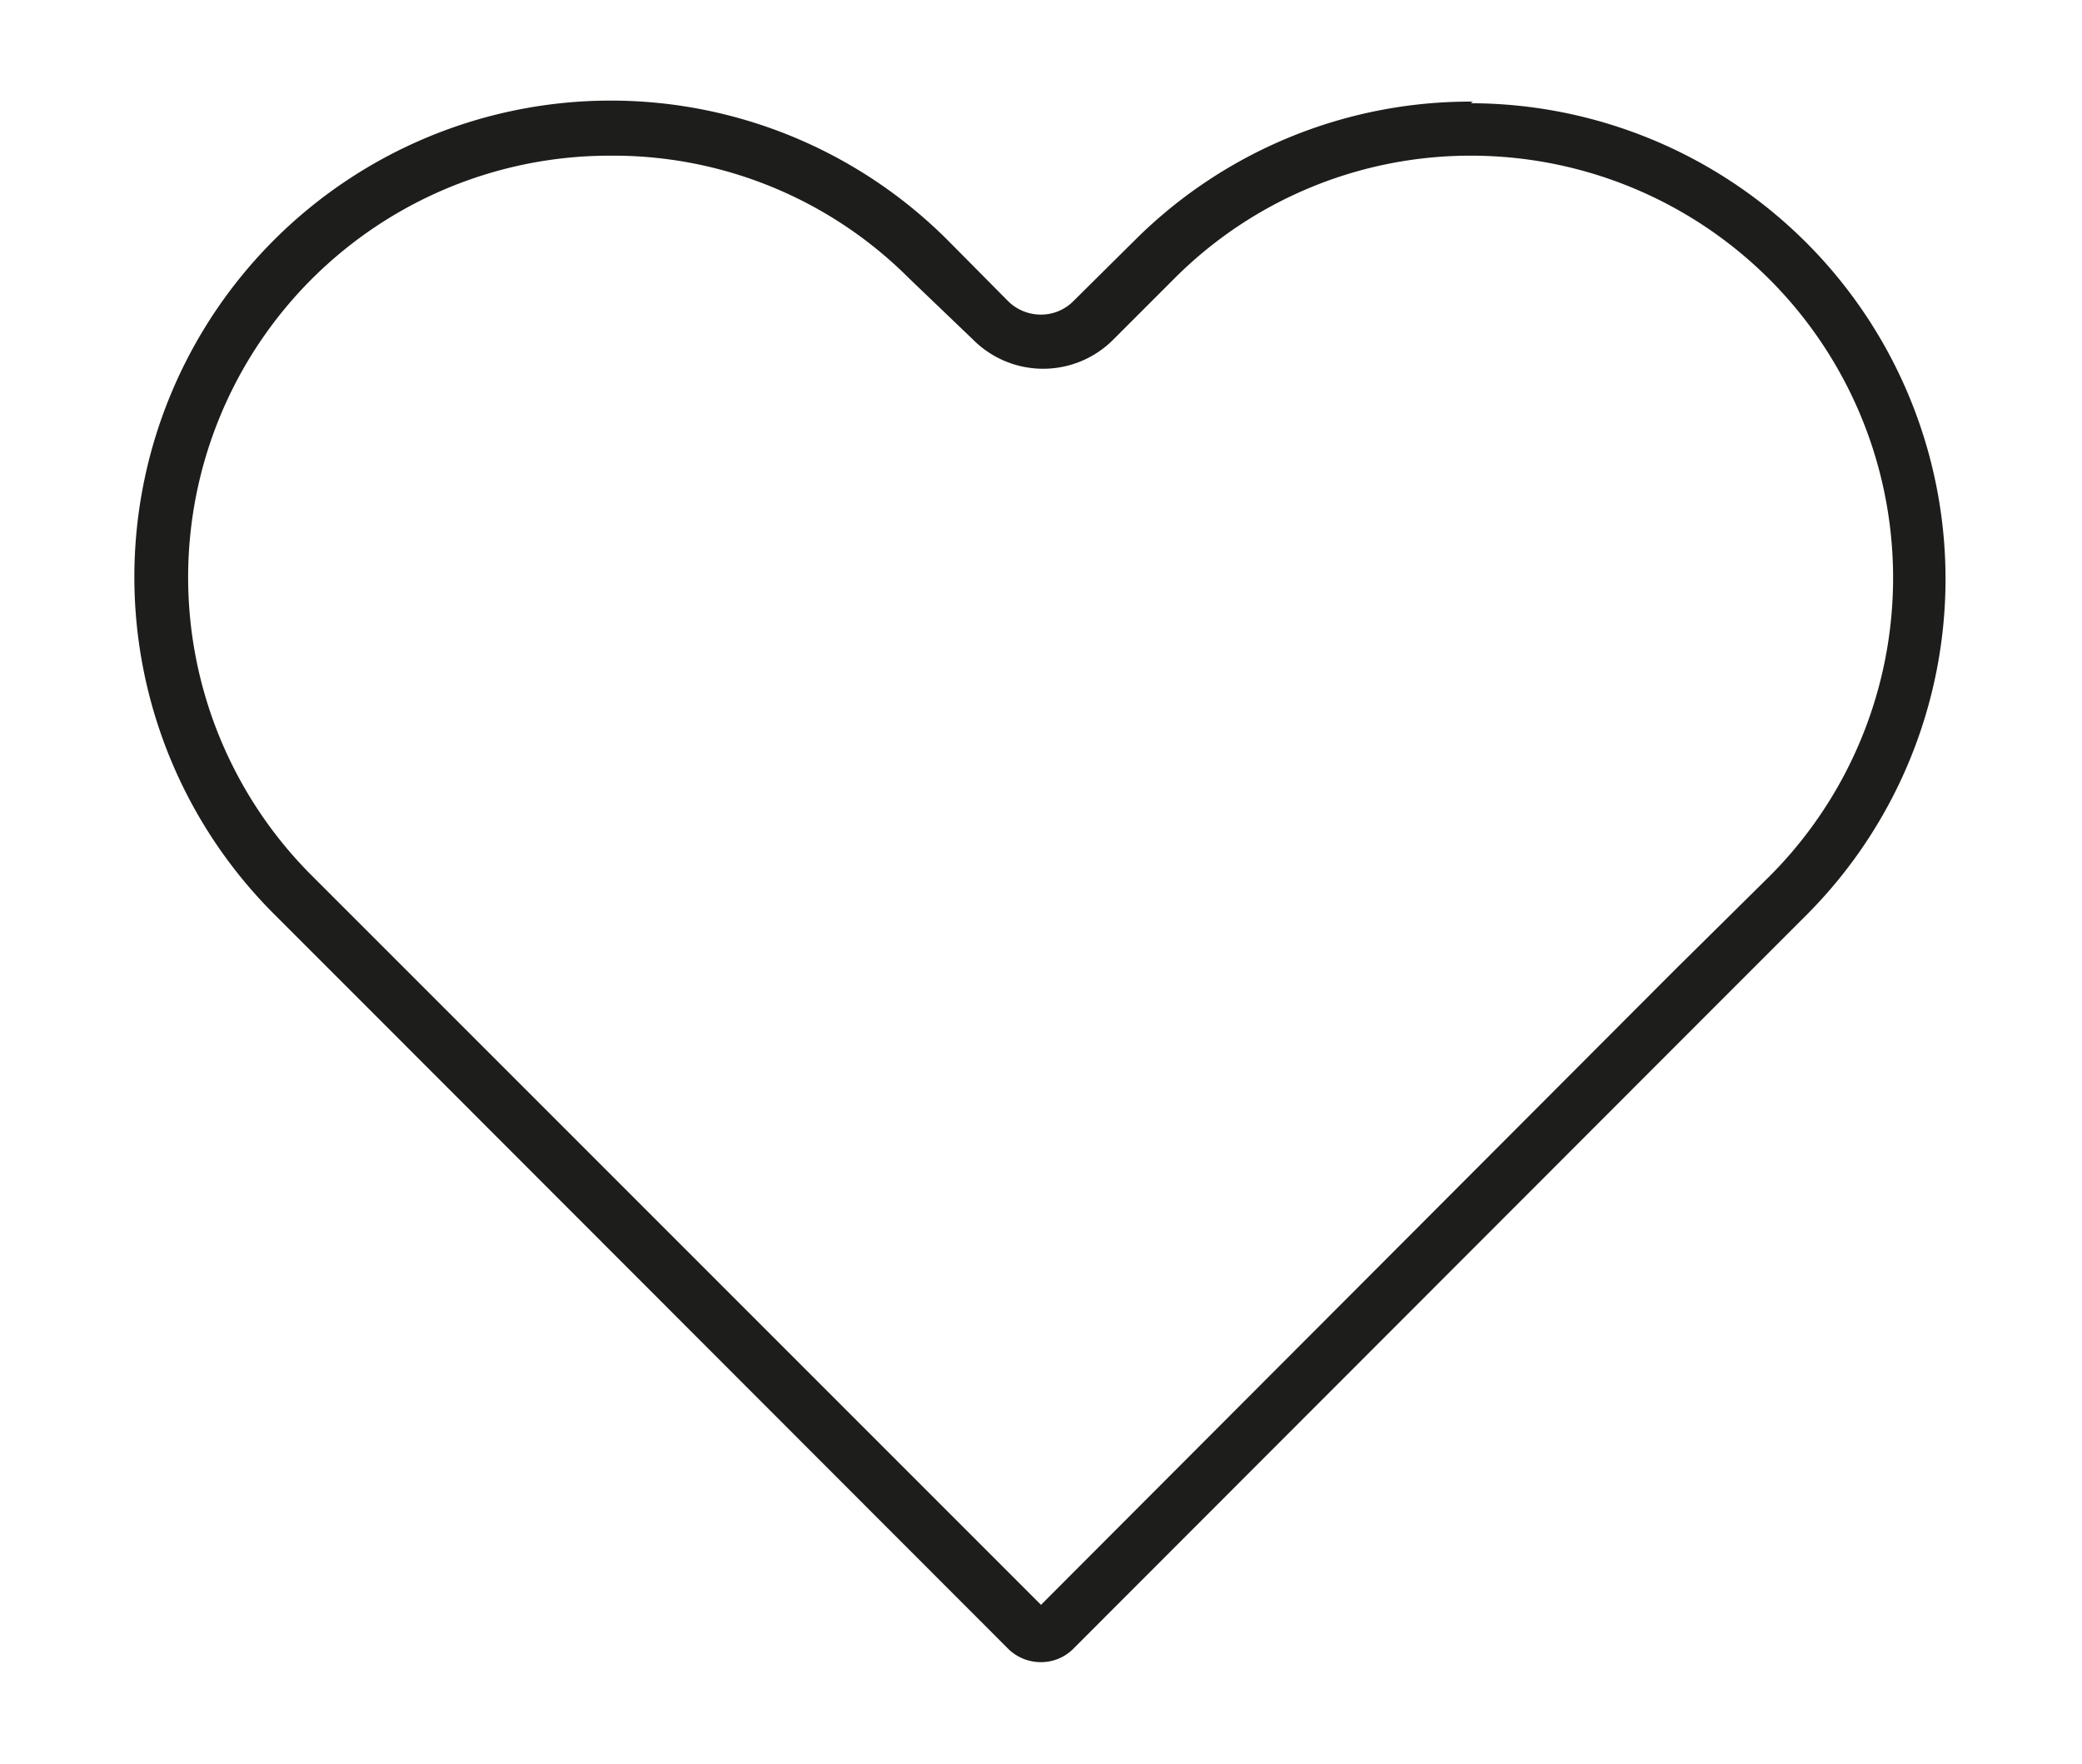 <svg id="Layer_1" data-name="Layer 1" xmlns="http://www.w3.org/2000/svg" viewBox="0 0 38.52 32.63"><defs><style>.cls-1{fill:#1d1d1b;}</style></defs><title>1</title><path class="cls-1" d="M27.21,2.88a7.81,7.81,0,0,1,5.53,13.33L31,17.93,19.26,29.69,7.5,17.93,5.78,16.21A7.8,7.8,0,0,1,11.3,2.88a7.73,7.73,0,0,1,5.52,2.27L18,6.28a1.83,1.83,0,0,0,2.6,0l1.13-1.13a7.74,7.74,0,0,1,5.52-2.27m0-1A8.78,8.78,0,0,0,21,4.44L19.85,5.58a.84.84,0,0,1-.59.24.86.86,0,0,1-.6-.24L17.53,4.44A8.81,8.81,0,0,0,5.07,16.91l1.72,1.72L18.66,30.51a.86.86,0,0,0,.6.24.84.84,0,0,0,.59-.24L31.72,18.63l1.72-1.72a8.8,8.8,0,0,0-6.23-15Z"/></svg>